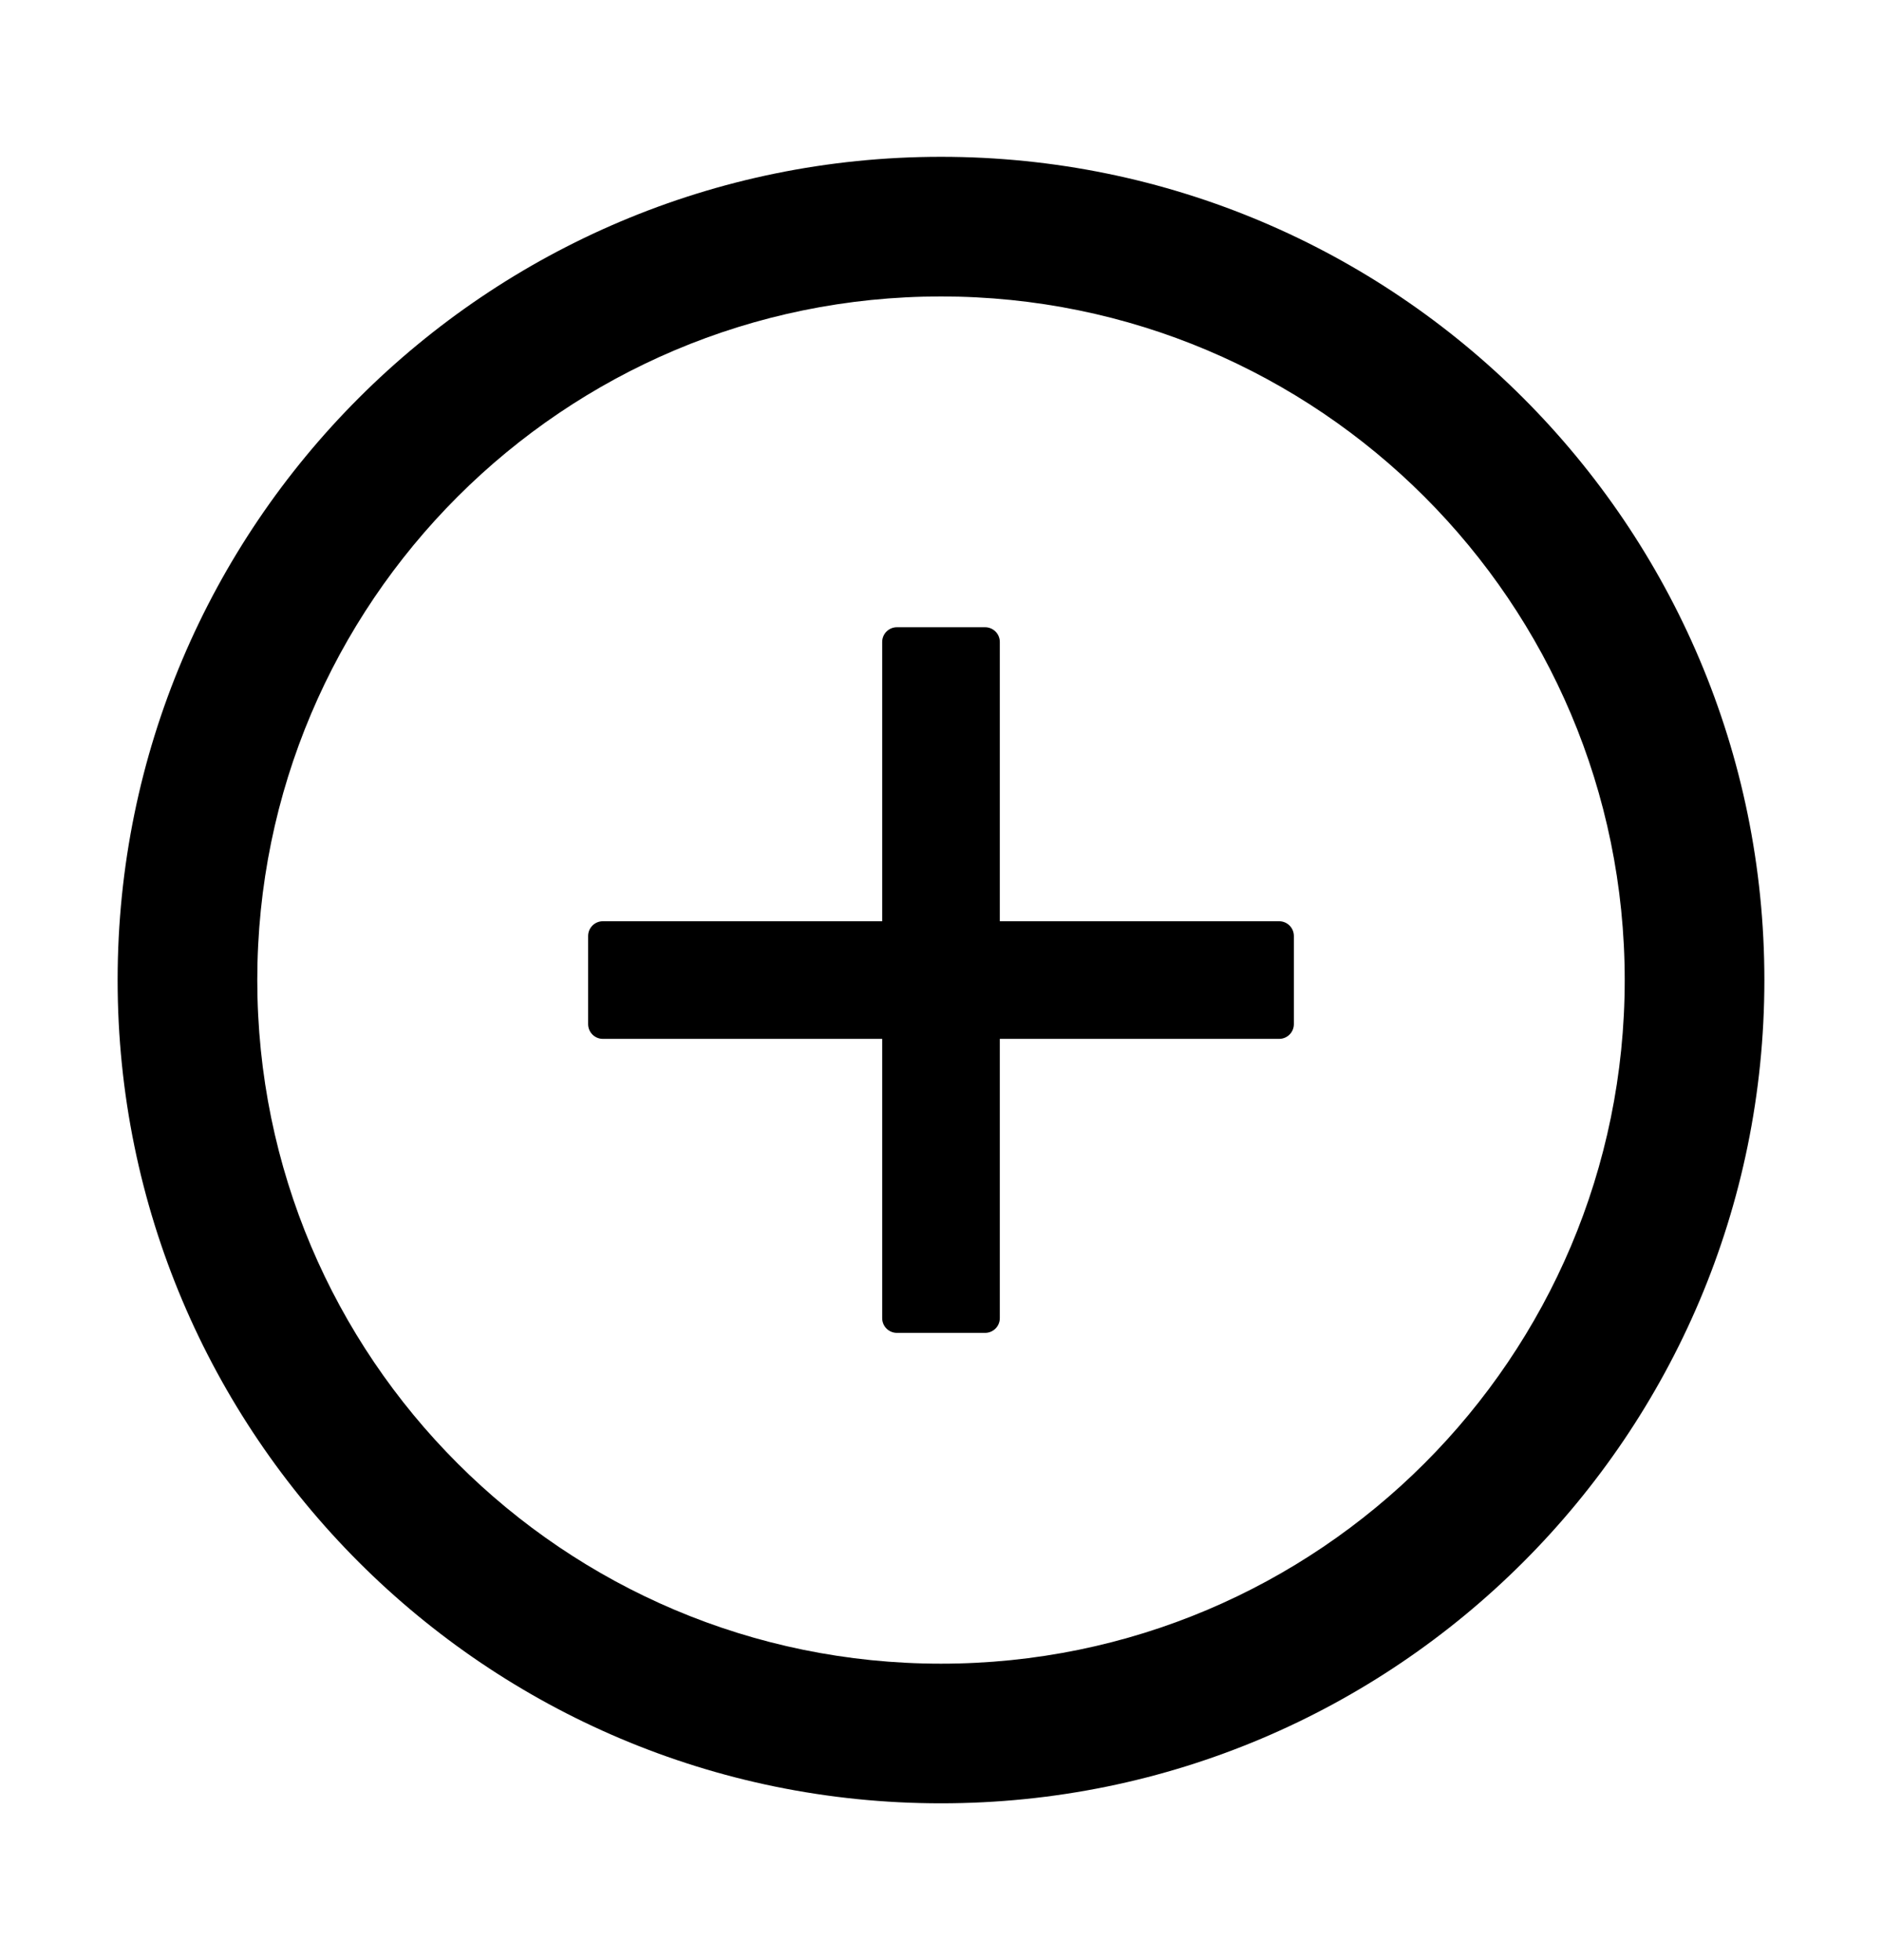 <svg width="24" height="25" viewBox="0 0 24 25" fill="none" xmlns="http://www.w3.org/2000/svg">
<path d="M16.312 11.75H12.75V8.188C12.75 8.084 12.666 8 12.562 8H11.438C11.334 8 11.25 8.084 11.25 8.188V11.75H7.688C7.584 11.75 7.5 11.834 7.5 11.938V13.062C7.5 13.166 7.584 13.25 7.688 13.25H11.25V16.812C11.25 16.916 11.334 17 11.438 17H12.562C12.666 17 12.75 16.916 12.75 16.812V13.25H16.312C16.416 13.25 16.5 13.166 16.5 13.062V11.938C16.5 11.834 16.416 11.75 16.312 11.75Z" fill="currentColor"/>
<path d="M12 2C6.202 2 1.5 6.702 1.5 12.5C1.5 18.298 6.202 23 12 23C17.798 23 22.5 18.298 22.5 12.5C22.5 6.702 17.798 2 12 2ZM12 21.219C7.186 21.219 3.281 17.314 3.281 12.5C3.281 7.686 7.186 3.781 12 3.781C16.814 3.781 20.719 7.686 20.719 12.5C20.719 17.314 16.814 21.219 12 21.219Z" fill="currentColor"/>
</svg>
